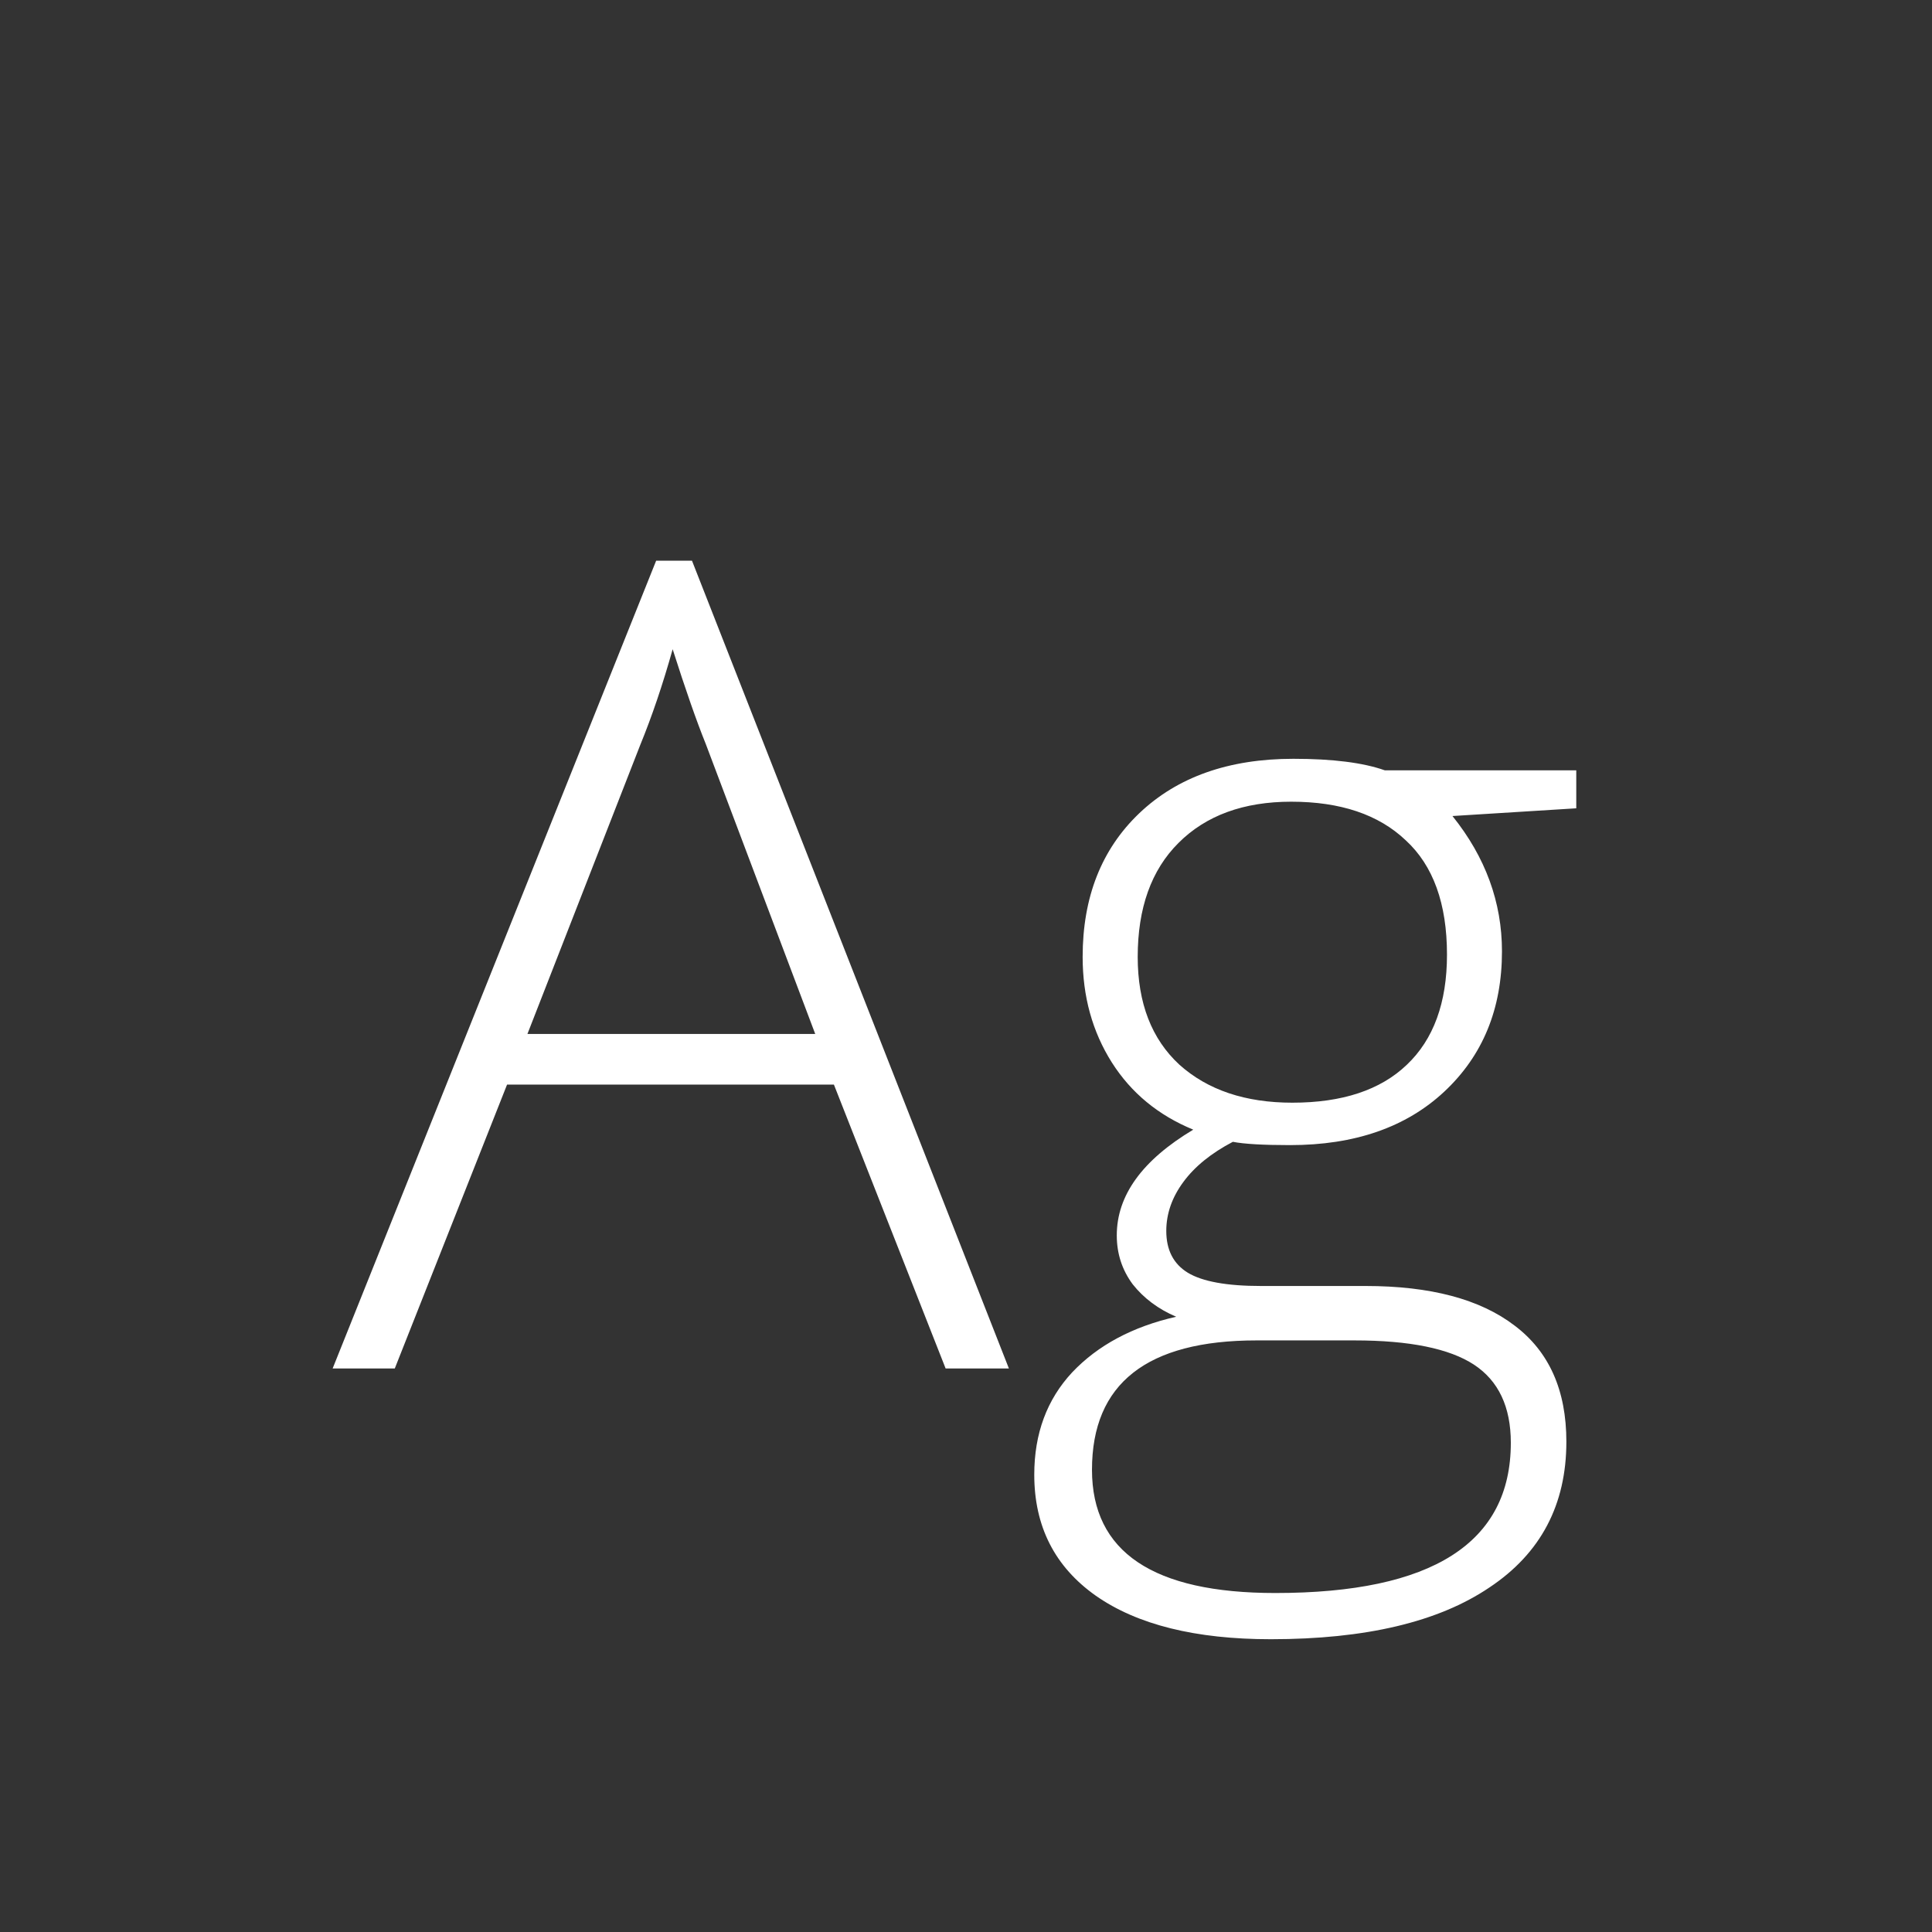 <svg width="24" height="24" viewBox="0 0 24 24" fill="none" xmlns="http://www.w3.org/2000/svg">
<rect x="0" y="0" width="24" height="24" fill="#333333" stroke="none"/>
<path d="M10.359 13.473H6.299L4.904 17H4.132L8.151 6.965H8.596L12.533 17H11.747L10.359 13.473ZM6.552 12.844H10.127L8.767 9.241C8.653 8.959 8.516 8.567 8.356 8.065C8.233 8.503 8.099 8.899 7.953 9.255L6.552 12.844ZM19.581 9.569V10.041L18.043 10.137C18.453 10.647 18.658 11.208 18.658 11.818C18.658 12.534 18.419 13.115 17.94 13.562C17.466 14.004 16.828 14.225 16.026 14.225C15.689 14.225 15.452 14.211 15.315 14.184C15.046 14.325 14.841 14.491 14.7 14.683C14.559 14.874 14.488 15.077 14.488 15.291C14.488 15.528 14.577 15.701 14.755 15.81C14.937 15.92 15.24 15.975 15.664 15.975H16.963C17.77 15.975 18.387 16.139 18.815 16.467C19.244 16.79 19.458 17.271 19.458 17.909C19.458 18.693 19.139 19.297 18.501 19.721C17.867 20.149 16.963 20.363 15.787 20.363C14.853 20.363 14.128 20.183 13.613 19.823C13.103 19.463 12.848 18.962 12.848 18.319C12.848 17.809 13.005 17.385 13.319 17.048C13.638 16.711 14.069 16.48 14.611 16.357C14.388 16.262 14.208 16.127 14.071 15.954C13.939 15.776 13.873 15.574 13.873 15.346C13.873 14.849 14.19 14.412 14.823 14.033C14.39 13.855 14.053 13.578 13.812 13.199C13.57 12.816 13.449 12.379 13.449 11.887C13.449 11.144 13.684 10.549 14.153 10.102C14.627 9.651 15.265 9.426 16.067 9.426C16.555 9.426 16.933 9.474 17.202 9.569H19.581ZM13.565 18.258C13.565 19.279 14.324 19.789 15.842 19.789C17.792 19.789 18.768 19.167 18.768 17.923C18.768 17.476 18.615 17.153 18.31 16.952C18.004 16.752 17.51 16.651 16.826 16.651H15.609C14.247 16.651 13.565 17.187 13.565 18.258ZM14.133 11.887C14.133 12.461 14.306 12.908 14.652 13.227C15.003 13.541 15.47 13.698 16.054 13.698C16.674 13.698 17.148 13.541 17.476 13.227C17.808 12.912 17.975 12.456 17.975 11.859C17.975 11.226 17.804 10.752 17.462 10.438C17.125 10.118 16.651 9.959 16.04 9.959C15.448 9.959 14.98 10.13 14.639 10.472C14.301 10.809 14.133 11.281 14.133 11.887Z" fill="white"/>
</svg>
